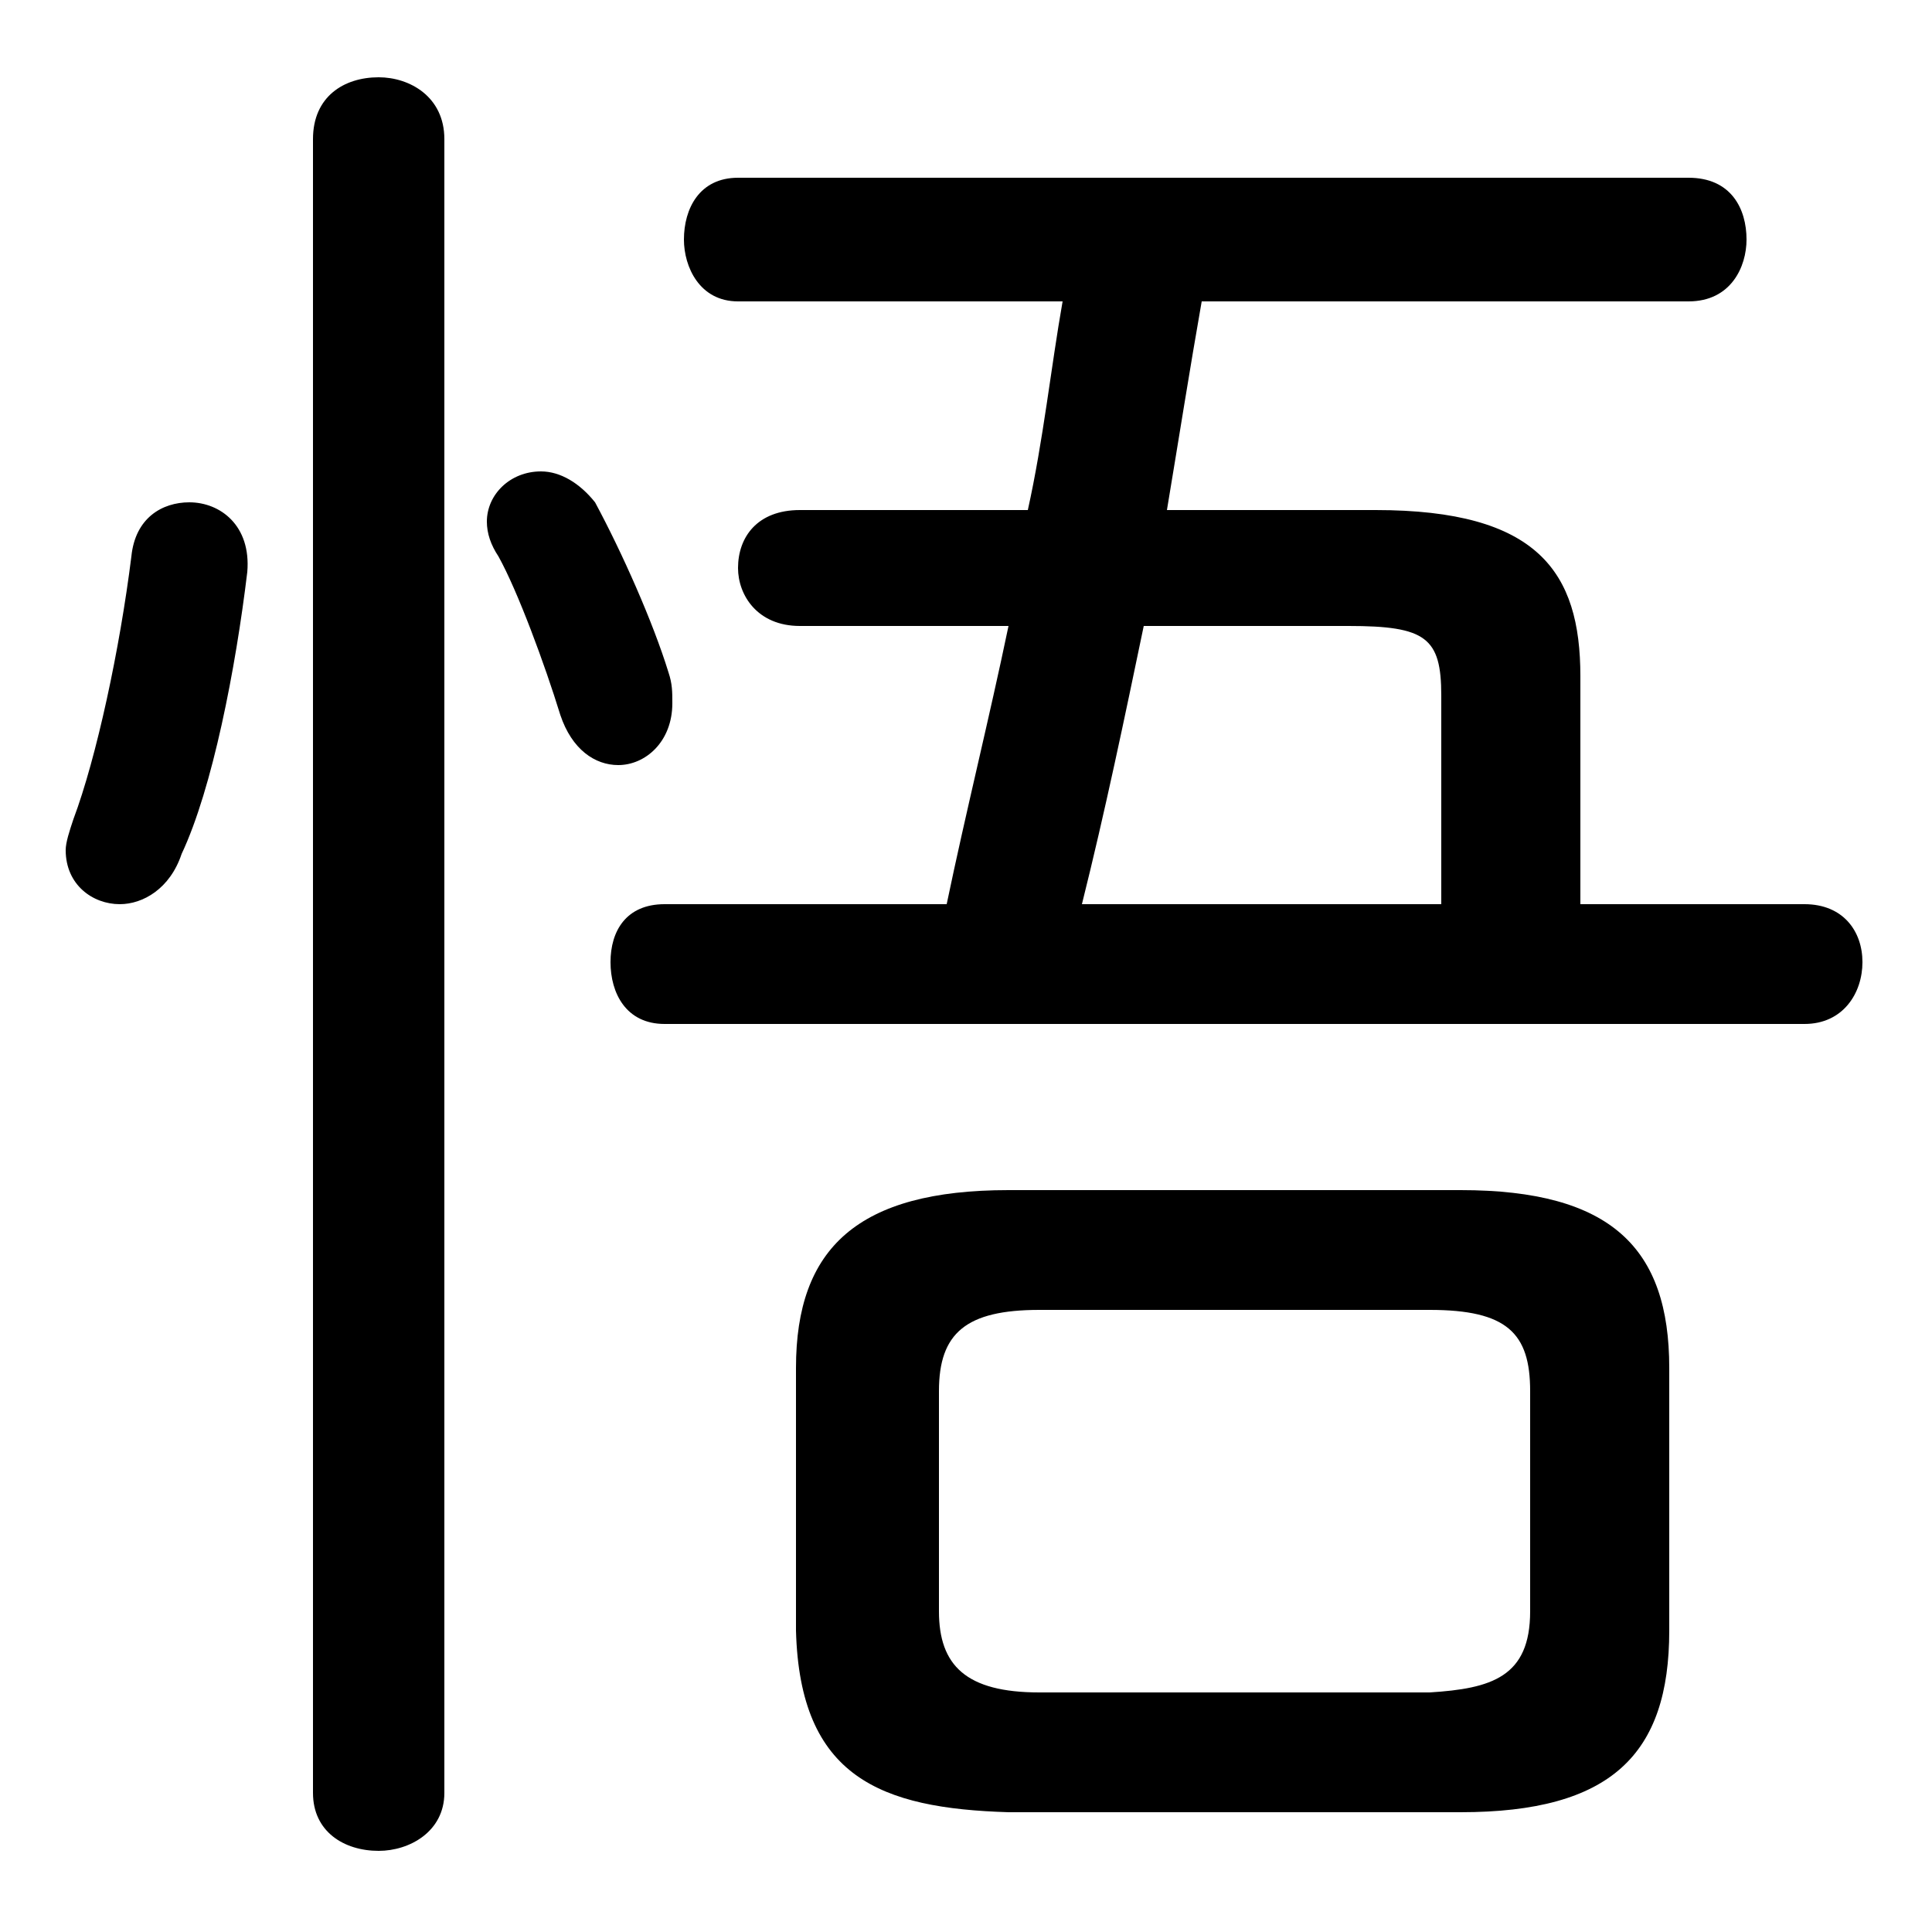 <svg xmlns="http://www.w3.org/2000/svg" viewBox="0 -44.0 50.0 50.0">
    <rect x="0" y="-44.0" width="50.0" height="50.0" fill="#808080" stroke="none"/>
    <g transform="scale(1, -1)">
        <!-- ボディの枠 -->
        <rect x="0" y="-6.0" width="50.0" height="50.0"
            stroke="white" fill="white"/>
        <!-- グリフ座標系の原点 -->
        <circle cx="0" cy="0" r="5" fill="white"/>
        <!-- グリフのアウトライン -->
        <g style="fill:black;stroke:#000000;stroke-width:0;stroke-linecap:round;stroke-linejoin:round;">
        <path d="M 37.8 -2.9 C 41.7 -2.9 43.2 -1.4 43.2 1.8 L 43.2 8.6 C 43.2 11.7 41.7 13.2 37.8 13.2 L 26.1 13.2 C 22.2 13.2 20.6 11.7 20.6 8.6 L 20.6 1.8 C 20.7 -2.0 22.8 -2.8 26.1 -2.9 Z M 26.9 0.2 C 25.0 0.2 24.3 0.9 24.3 2.3 L 24.3 8.0 C 24.3 9.5 25.0 10.1 26.9 10.1 L 37.0 10.1 C 39.0 10.1 39.6 9.5 39.6 8.0 L 39.6 2.3 C 39.6 0.6 38.6 0.3 37.0 0.2 Z M 40.9 20.6 L 40.9 26.5 C 40.9 29.2 39.8 30.8 35.6 30.8 L 30.2 30.8 C 30.5 32.6 30.8 34.5 31.1 36.2 L 43.7 36.2 C 44.8 36.2 45.2 37.1 45.2 37.8 C 45.2 38.6 44.8 39.4 43.7 39.4 L 19.1 39.4 C 18.1 39.4 17.7 38.6 17.7 37.8 C 17.7 37.1 18.1 36.2 19.1 36.2 L 27.5 36.2 C 27.2 34.5 27.0 32.6 26.6 30.8 L 20.7 30.8 C 19.6 30.8 19.1 30.1 19.1 29.3 C 19.1 28.6 19.6 27.8 20.7 27.8 L 26.1 27.8 C 25.6 25.4 25.0 23.0 24.5 20.6 L 17.2 20.6 C 16.2 20.6 15.8 19.9 15.8 19.1 C 15.8 18.3 16.2 17.5 17.2 17.5 L 46.7 17.5 C 47.7 17.5 48.2 18.3 48.2 19.1 C 48.2 19.9 47.7 20.6 46.7 20.6 Z M 37.3 20.6 L 28.0 20.6 C 28.6 23.0 29.1 25.4 29.6 27.8 L 34.9 27.8 C 36.9 27.8 37.3 27.5 37.3 26.0 Z M 11.5 40.4 C 11.5 41.5 10.6 42.0 9.8 42.0 C 8.9 42.0 8.1 41.5 8.1 40.4 L 8.1 -2.4 C 8.1 -3.4 8.9 -3.9 9.8 -3.9 C 10.6 -3.9 11.5 -3.4 11.5 -2.4 Z M 3.4 29.6 C 3.1 27.2 2.5 24.4 1.9 22.8 C 1.8 22.5 1.7 22.2 1.7 22.0 C 1.7 21.1 2.4 20.6 3.1 20.6 C 3.7 20.6 4.4 21.0 4.7 21.9 C 5.5 23.6 6.1 26.7 6.4 29.2 C 6.5 30.4 5.7 31.0 4.9 31.0 C 4.2 31.0 3.5 30.6 3.4 29.6 Z M 15.4 31.0 C 15.0 31.5 14.5 31.8 14.0 31.8 C 13.2 31.8 12.6 31.2 12.6 30.5 C 12.6 30.2 12.7 29.9 12.9 29.6 C 13.4 28.7 14.1 26.8 14.5 25.5 C 14.8 24.6 15.4 24.2 16.0 24.2 C 16.7 24.2 17.4 24.8 17.4 25.8 C 17.4 26.1 17.4 26.3 17.3 26.6 C 16.9 27.9 16.1 29.7 15.4 31.0 Z"/>
    </g>
    </g>
</svg>
